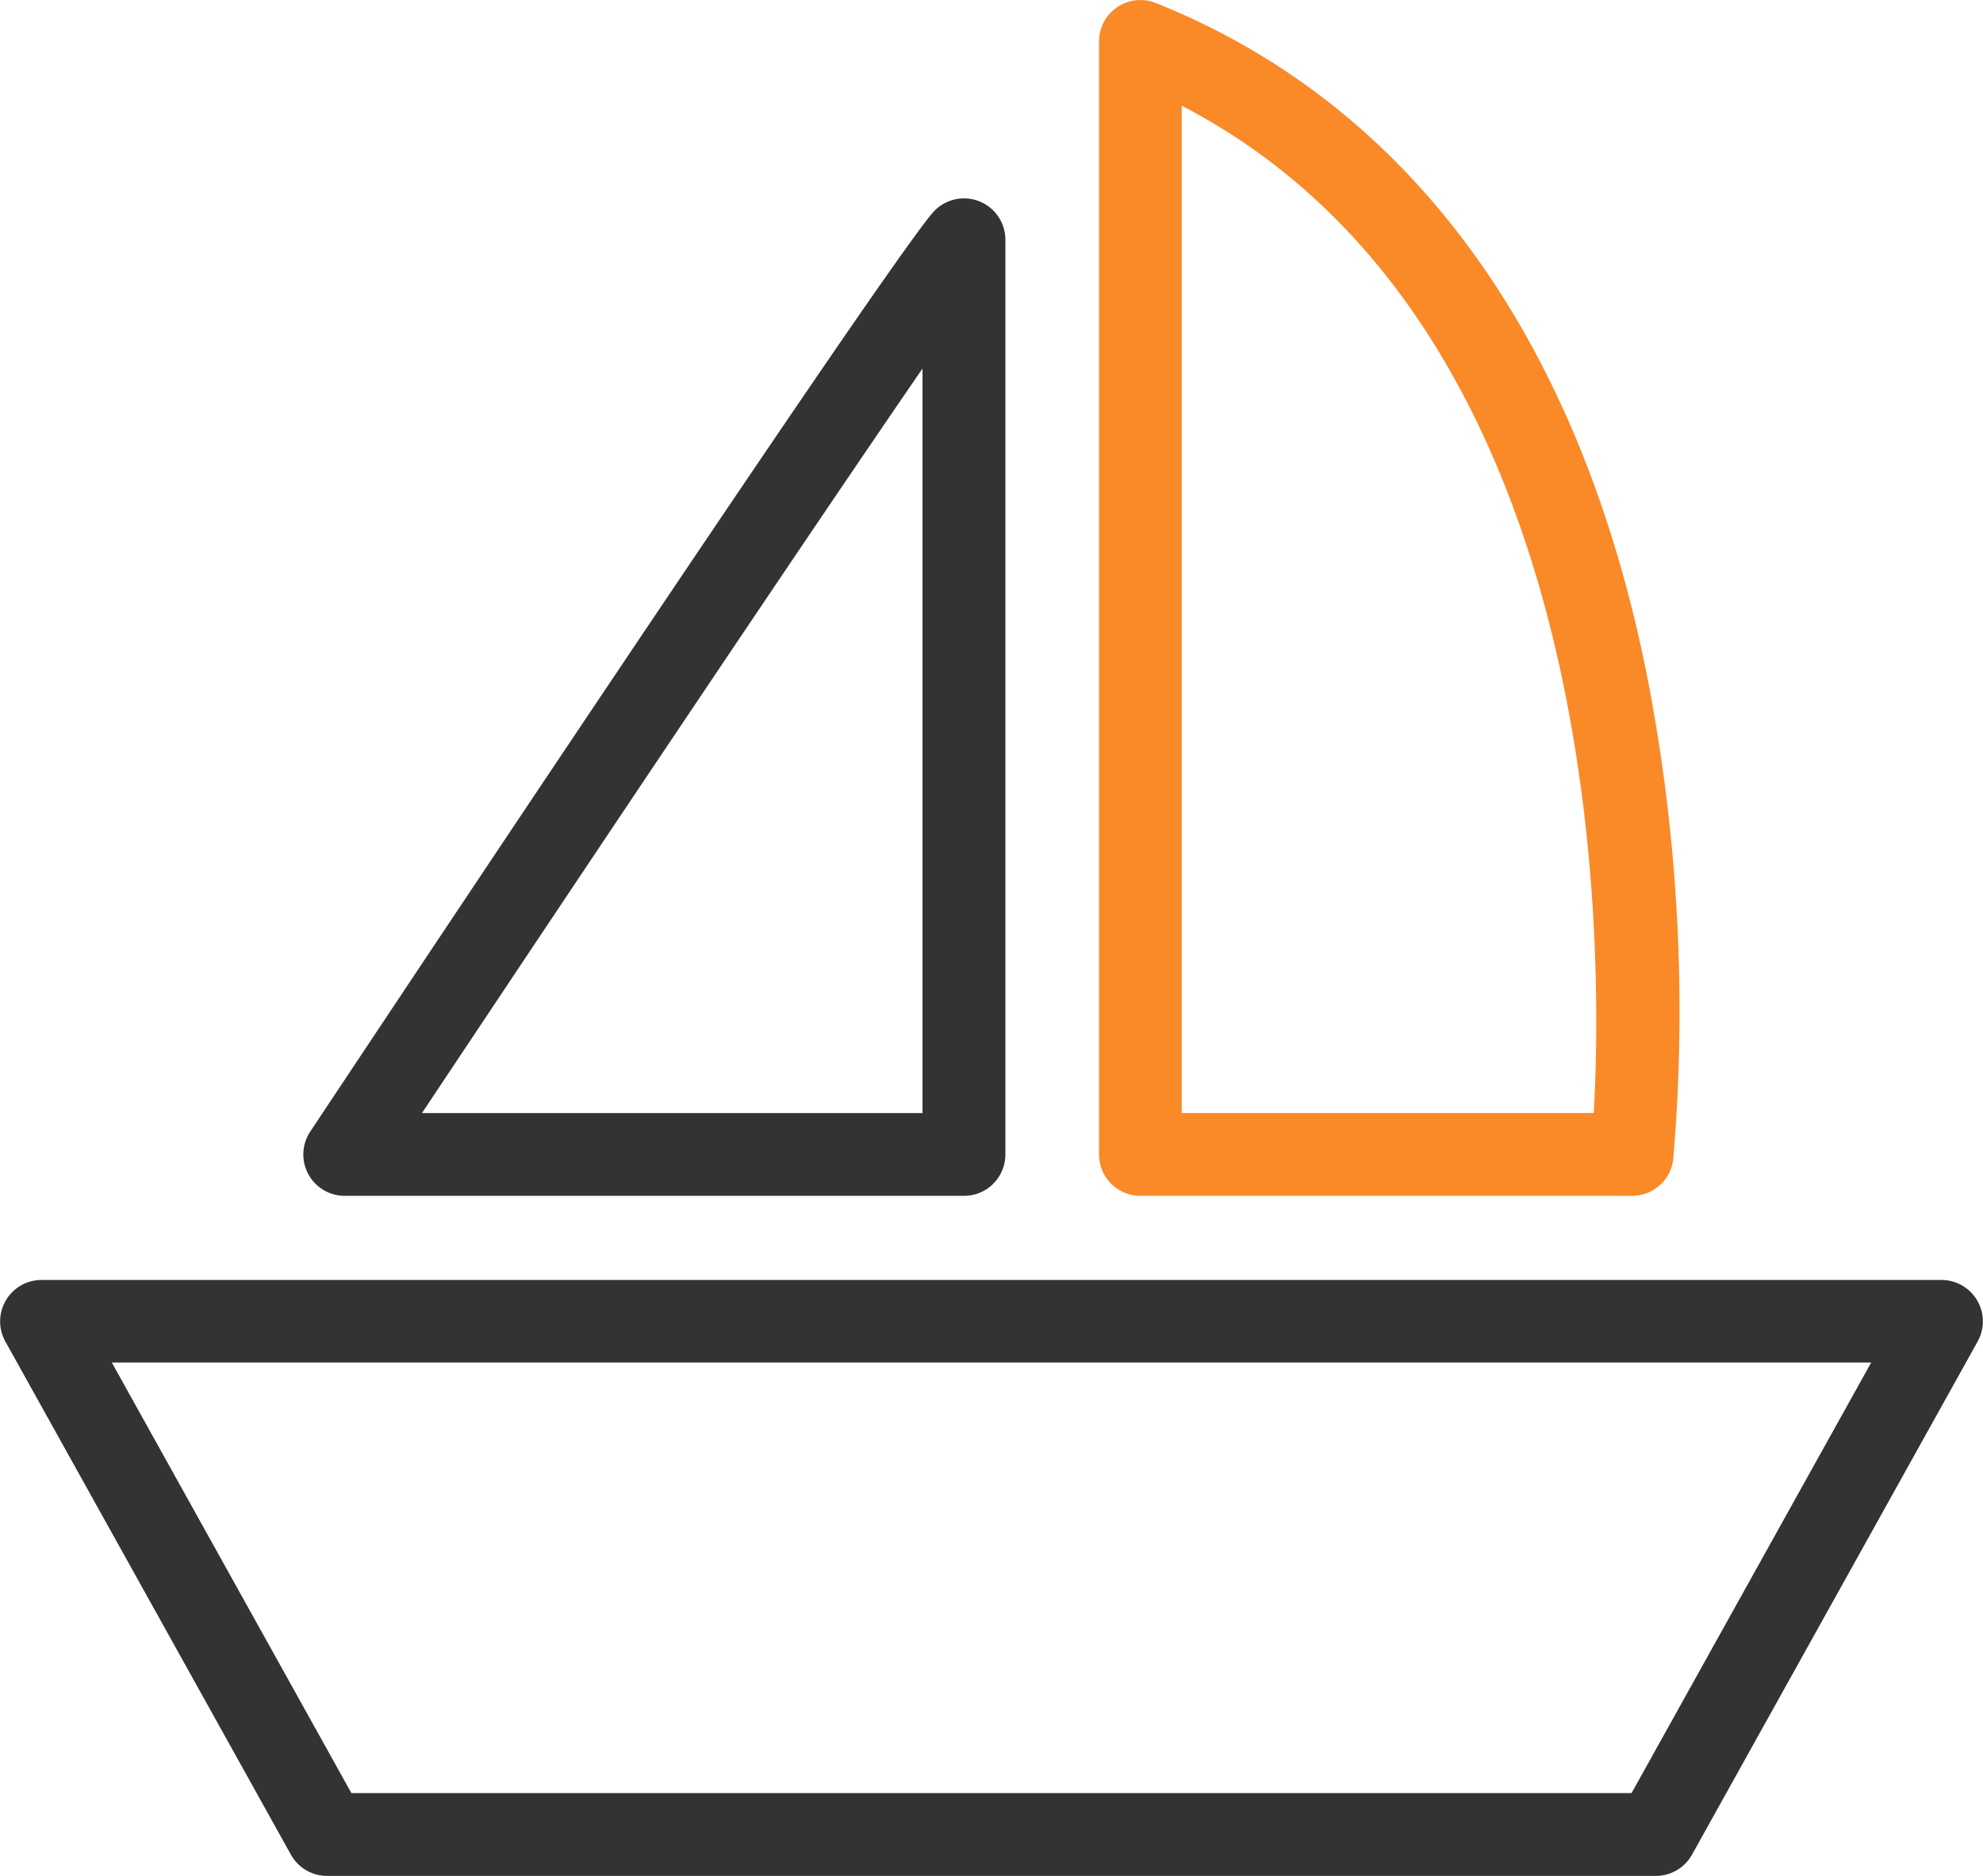 <svg xmlns="http://www.w3.org/2000/svg" width="42.035" height="39.763" viewBox="0 0 42.035 39.763">
    <path data-name="패스 3131" d="M117.5 25.348h-10.425a.877.877 0 0 1-.877-.877V.877a.878.878 0 0 1 1.2-.815c5.391 2.155 9 7.1 10.426 14.311a37.021 37.021 0 0 1 .546 10.193.877.877 0 0 1-.872.781m-9.547-1.755h8.734c.192-3.366.343-16.645-8.734-21.351z" transform="translate(-82.901)" style="fill:#fa8928"/>
    <path data-name="패스 3132" d="M43.318 40.322H30.193a.877.877 0 0 1-.731-1.363c2.923-4.4 12.515-18.8 13.235-19.52a.877.877 0 0 1 1.5.62v19.386a.877.877 0 0 1-.877.877m-11.49-1.755h10.61V22.786c-2.362 3.433-6.988 10.34-10.61 15.781" transform="translate(-22.885 -14.974)" style="fill:#333"/>
    <path data-name="패스 3133" d="M35.1 136.293H6.933a.877.877 0 0 1-.767-.451L.111 124.961a.878.878 0 0 1 .766-1.3h40.28a.878.878 0 0 1 .767 1.3l-6.057 10.881a.876.876 0 0 1-.766.451m-27.652-1.755h27.136l5.08-9.127H2.37z" transform="translate(0 -96.53)" style="fill:#333"/>
</svg>
